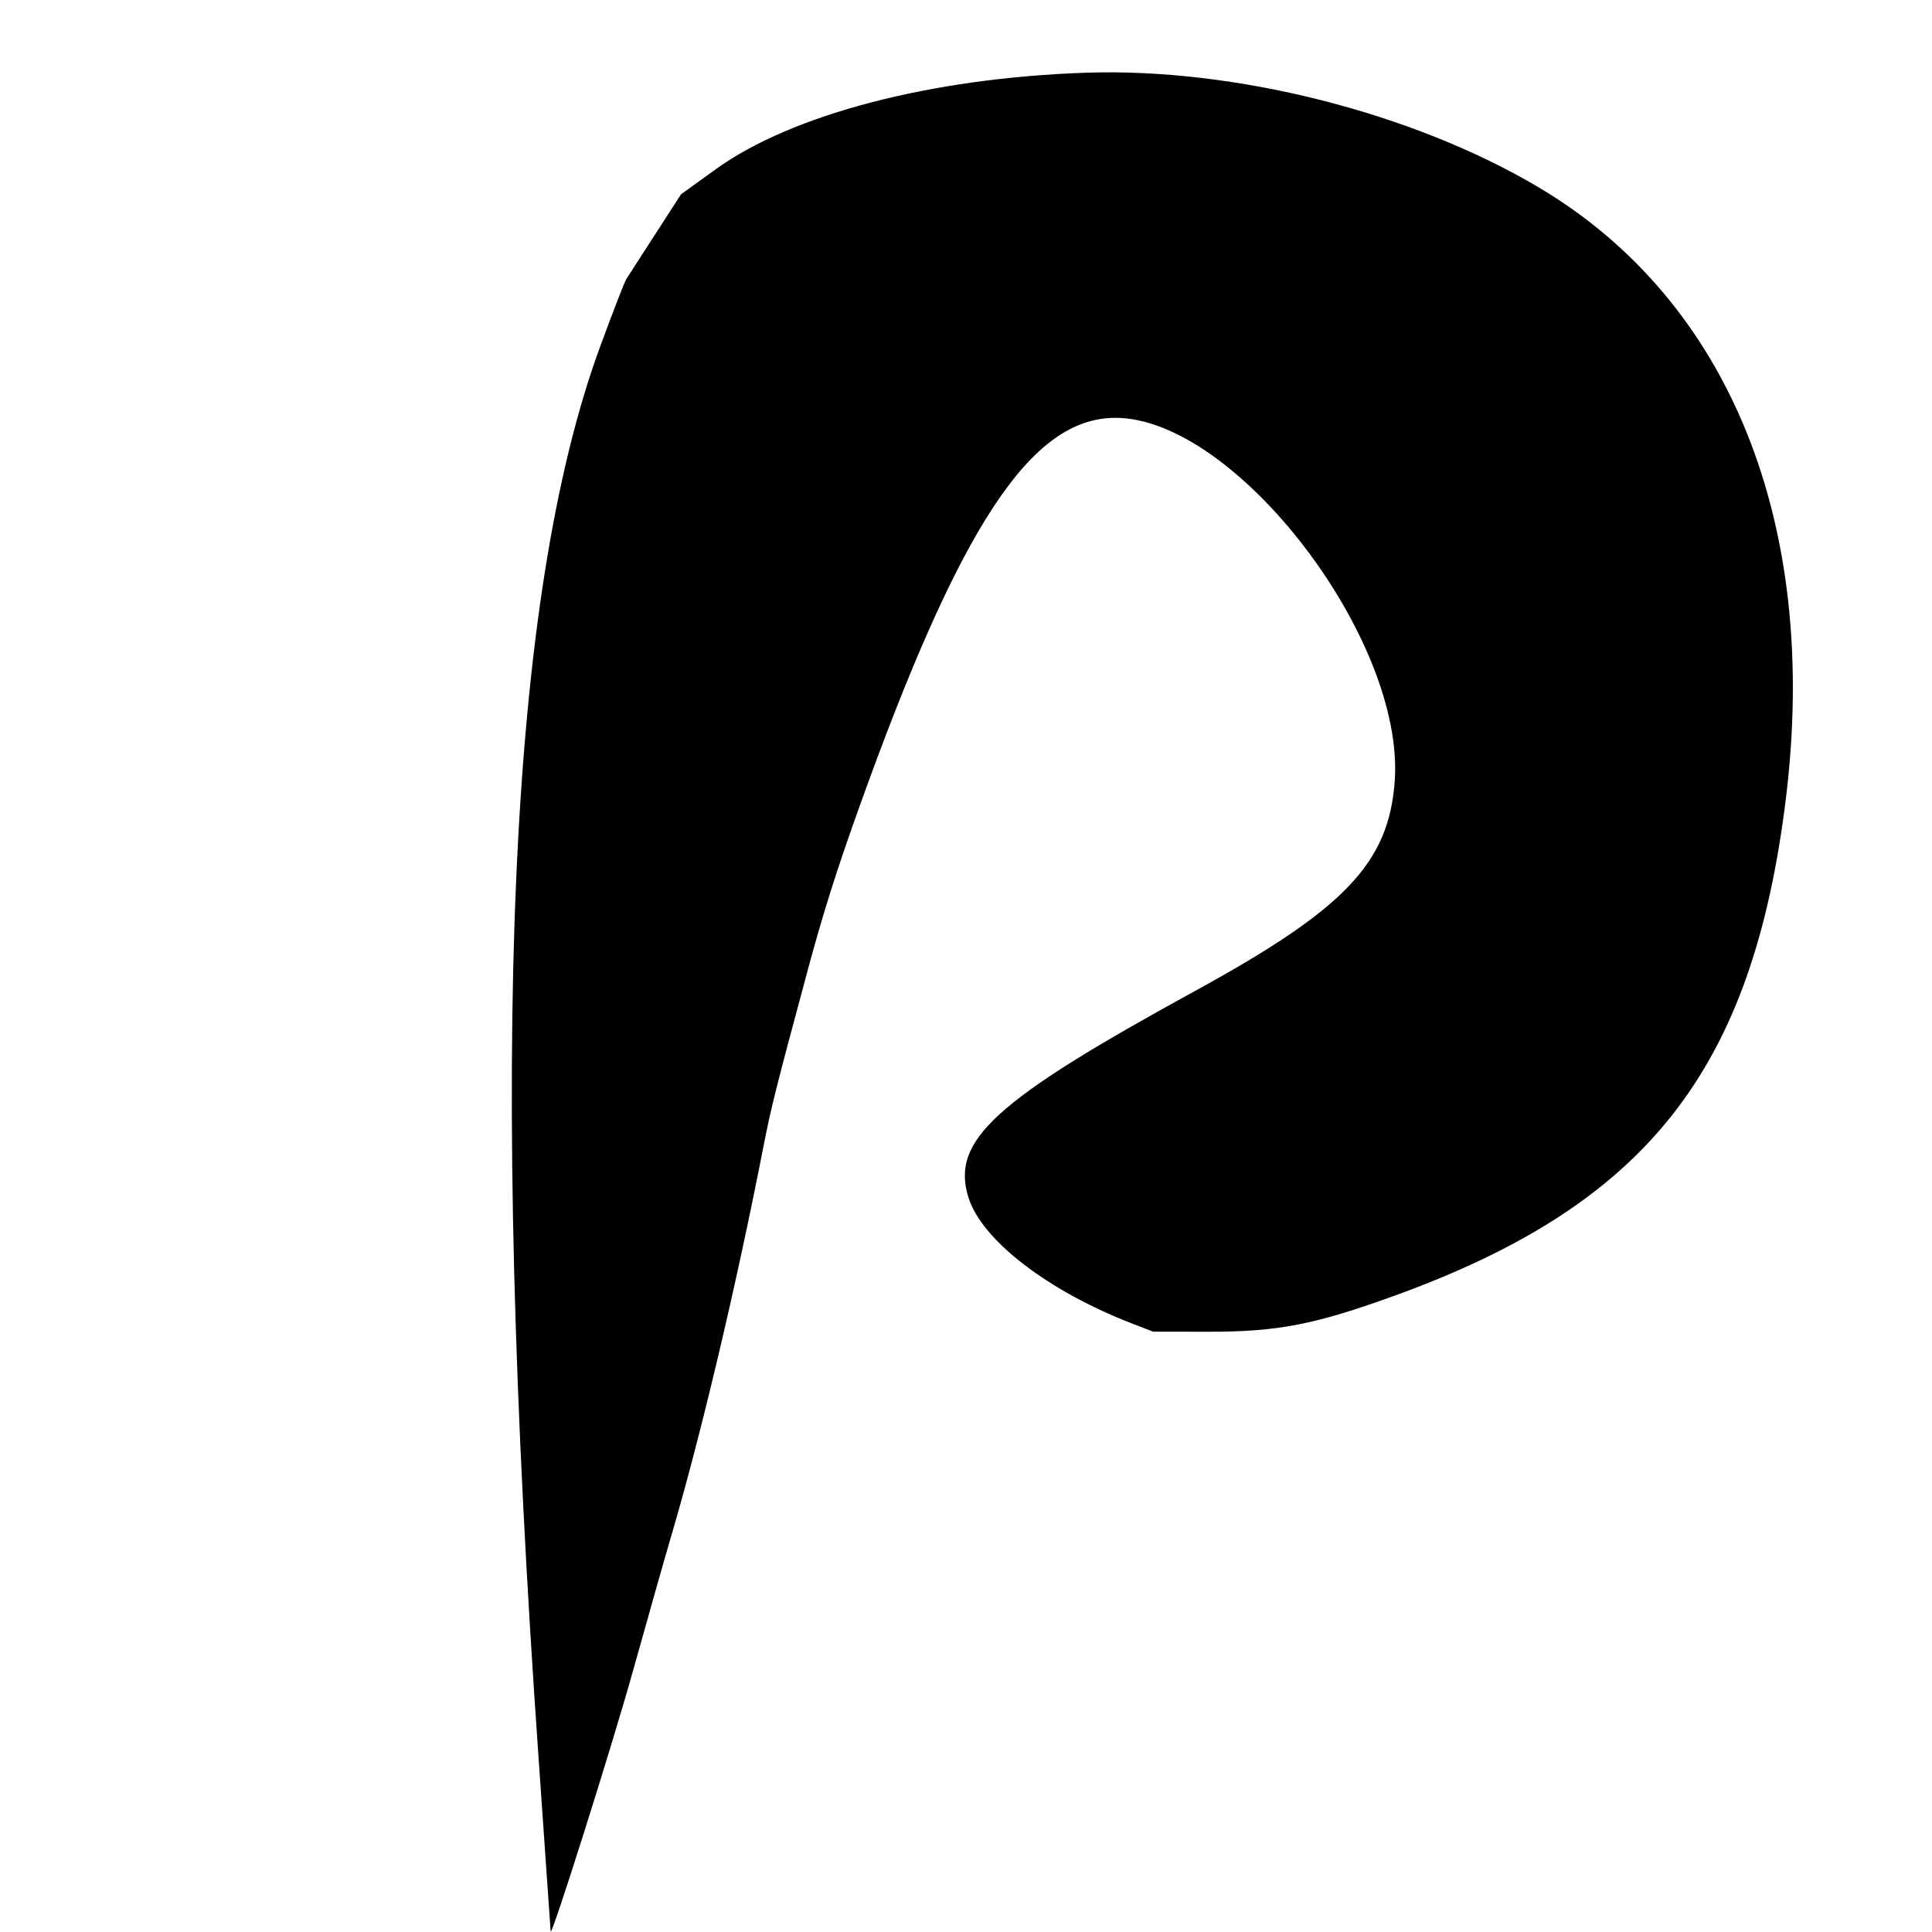 <svg id="svg" xmlns="http://www.w3.org/2000/svg" xmlns:xlink="http://www.w3.org/1999/xlink" width="400" height="400" viewBox="0, 0, 400,400"><g id="svgg"><path id="path0" d="M224.750 15.057 C 192.822 16.147,163.940 23.681,148.222 35.020 L 140.994 40.235 135.661 48.492 C 132.728 53.034,130.032 57.213,129.669 57.779 C 129.307 58.345,126.879 64.609,124.273 71.699 C 105.231 123.516,101.161 216.803,111.515 364.108 C 112.882 383.556,114.002 399.643,114.005 399.858 C 114.030 401.629,126.671 361.652,131.036 346.000 C 134.065 335.137,137.638 322.538,138.976 318.000 C 145.069 297.341,152.407 266.355,158.039 237.500 C 159.644 229.279,160.610 225.427,167.303 200.595 C 170.378 189.185,173.205 180.236,177.726 167.595 C 198.743 108.838,213.430 86.473,230.974 86.509 C 255.768 86.558,290.893 132.277,288.763 161.728 C 287.539 178.647,278.485 188.169,247.500 205.121 C 205.820 227.925,196.812 236.135,200.515 247.946 C 203.285 256.783,217.018 267.332,234.547 274.087 L 238.750 275.707 250.250 275.722 C 264.511 275.741,272.198 274.250,288.750 268.251 C 341.056 249.294,362.853 221.579,369.757 165.250 C 376.735 108.320,358.072 62.224,318.555 38.784 C 292.468 23.310,255.668 14.002,224.750 15.057 " stroke="none" fill="#000000" fill-rule="evenodd"></path></g></svg>
